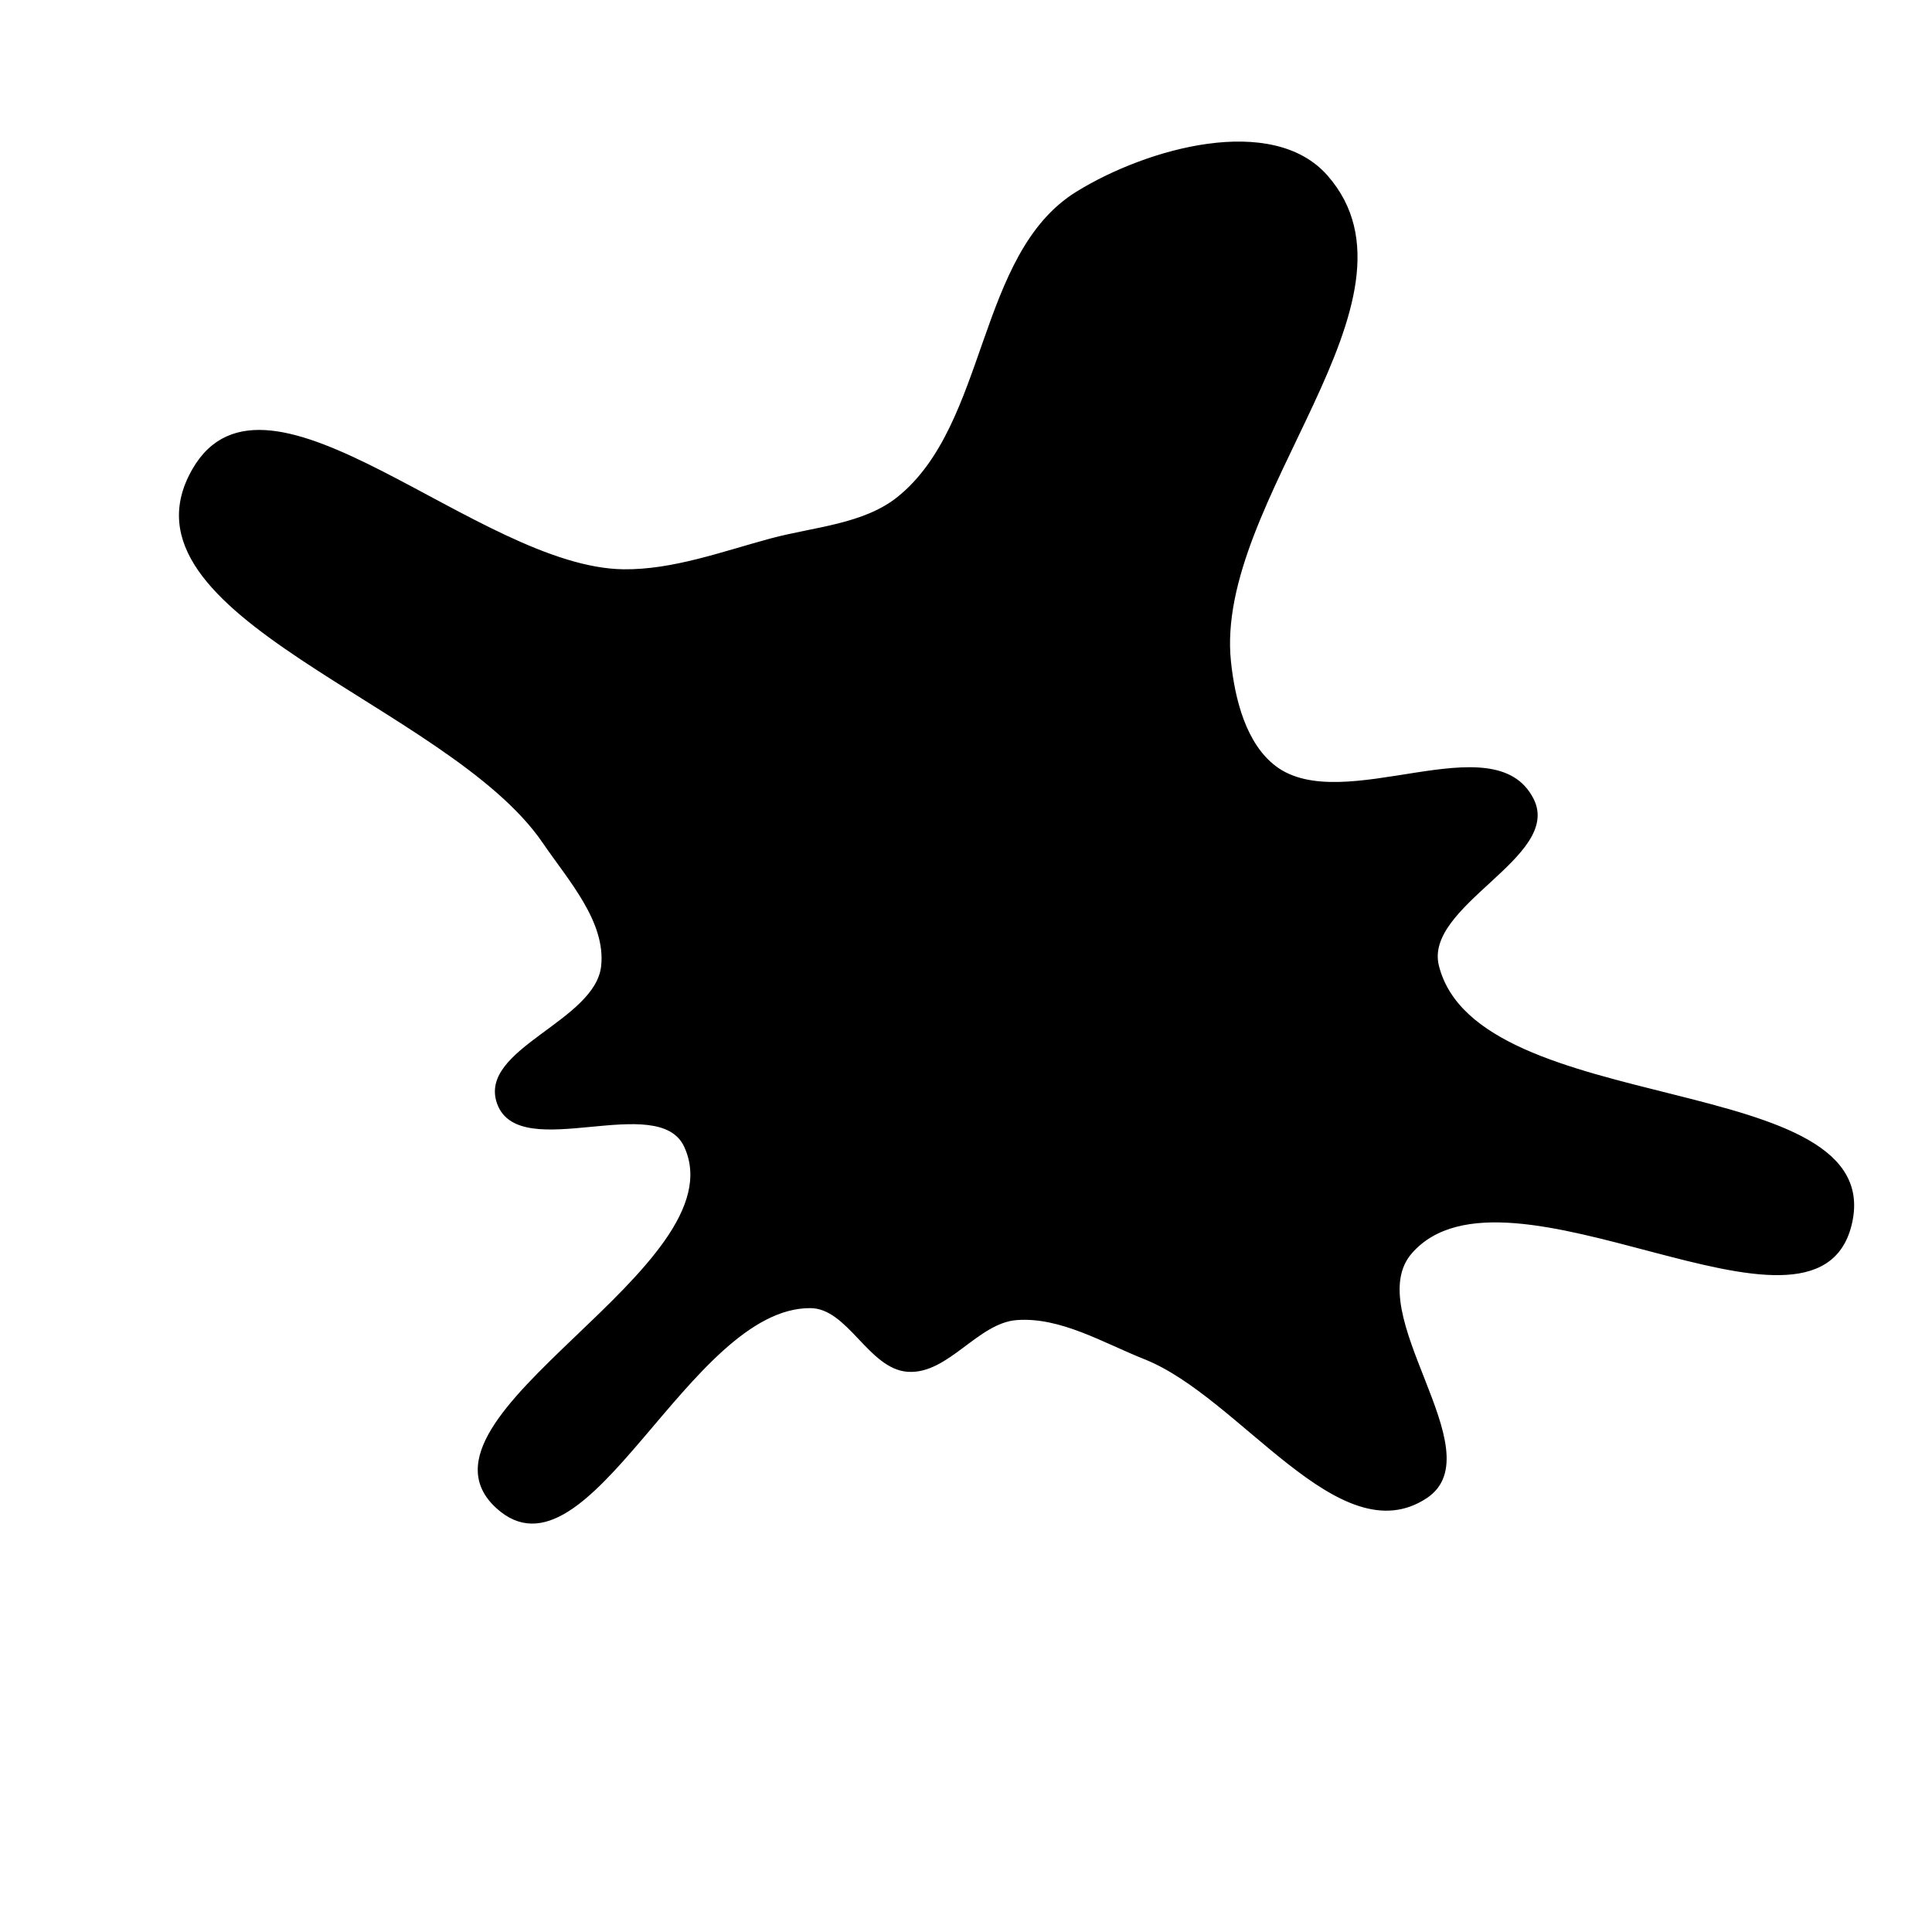 <svg xmlns="http://www.w3.org/2000/svg" version="1.1" xmlns:xlink="http://www.w3.org/1999/xlink" viewBox="0 0 700 700" style="overflow: hidden; display: block;" width="700" height="700"><defs><linearGradient id="two-3" x1="350" y1="-350" x2="350" y2="350" spreadMethod="pad" gradientUnits="userSpaceOnUse"><stop offset="0%" stop-color="hsl(37, 99%, 67%)" stop-opacity="1"></stop><stop offset="100%" stop-color="hsl(316, 73%, 52%)" stop-opacity="1"></stop></linearGradient></defs><g id="two-0" transform="matrix(1 0 0 1 0 0)" opacity="1"><path transform="matrix(1 0 0 1 350 350)" id="two-9" d="M 320.309 94.051 C 307.263 144.986 196.126 64.278 161.268 103.64 C 141.82 125.602 191.123 176.137 166.688 192.368 C 135.462 213.109 99.697 155.859 64.858 142.02 C 49.949 136.097 34.373 126.616 18.373 127.79 C 4.002 128.845 -6.691 147.506 -21.068 146.532 C -34.957 145.592 -42.46 123.525 -56.381 123.457 C -100.833 123.238 -137.079 226.053 -169.863 196.032 C -205.748 163.171 -81.268 109.507 -101.637 65.318 C -111.244 44.477 -161.585 71.316 -169.411 49.744 C -176.437 30.376 -133.807 20.493 -131.685 0 C -129.996 -16.315 -143.727 -31.365 -152.969 -44.916 C -187.404 -95.404 -310.378 -126.905 -279.826 -179.834 C -253.439 -225.548 -176.897 -143.883 -124.117 -143.238 C -106.054 -143.018 -87.985 -149.775 -70.538 -154.458 C -55.054 -158.613 -36.862 -159.571 -24.392 -169.647 C 8.469 -196.199 4.333 -257.933 40.277 -280.133 C 65.7 -295.835 110.941 -308.518 130.632 -286.043 C 169.622 -241.54 89.309 -169.063 95.507 -110.221 C 96.947 -96.553 101.009 -80.232 111.998 -71.977 C 136.791 -53.349 191.37 -88.001 205.239 -60.263 C 215.478 -39.784 165.293 -22.211 170.853 -0 C 185.005 56.529 334.767 37.6 320.309 94.051 Z " fill="url(#two-3)" stroke="undefined" stroke-width="1" stroke-opacity="1" fill-opacity="1" visibility="visible" stroke-linecap="butt" stroke-linejoin="miter" stroke-miterlimit="4"></path></g></svg>